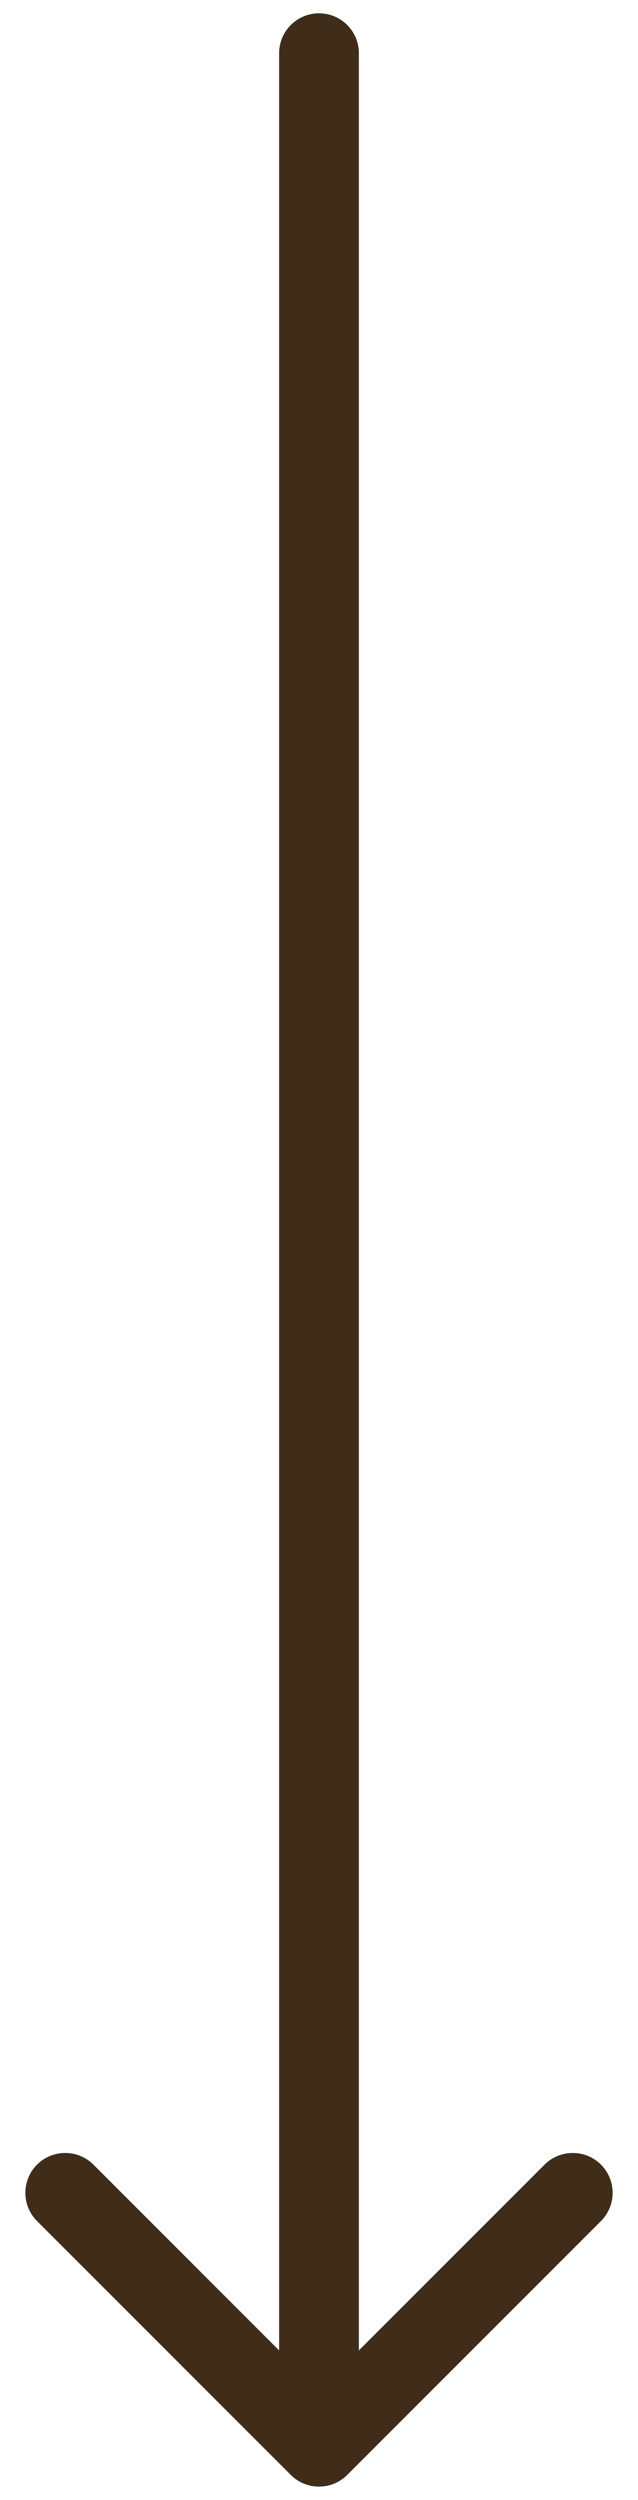 <svg width="24" height="94" viewBox="0 0 24 94" fill="none" xmlns="http://www.w3.org/2000/svg">
<path d="M10.939 93.061C11.525 93.646 12.475 93.646 13.061 93.061L22.607 83.515C23.192 82.929 23.192 81.979 22.607 81.393C22.021 80.808 21.071 80.808 20.485 81.393L12 89.879L3.515 81.393C2.929 80.808 1.979 80.808 1.393 81.393C0.808 81.979 0.808 82.929 1.393 83.515L10.939 93.061ZM13.5 2C13.5 1.172 12.828 0.5 12 0.5C11.172 0.5 10.5 1.172 10.5 2L13.5 2ZM13.5 92L13.5 2L10.5 2L10.5 92L13.5 92Z" fill="#3F2D1A"/>
</svg>
